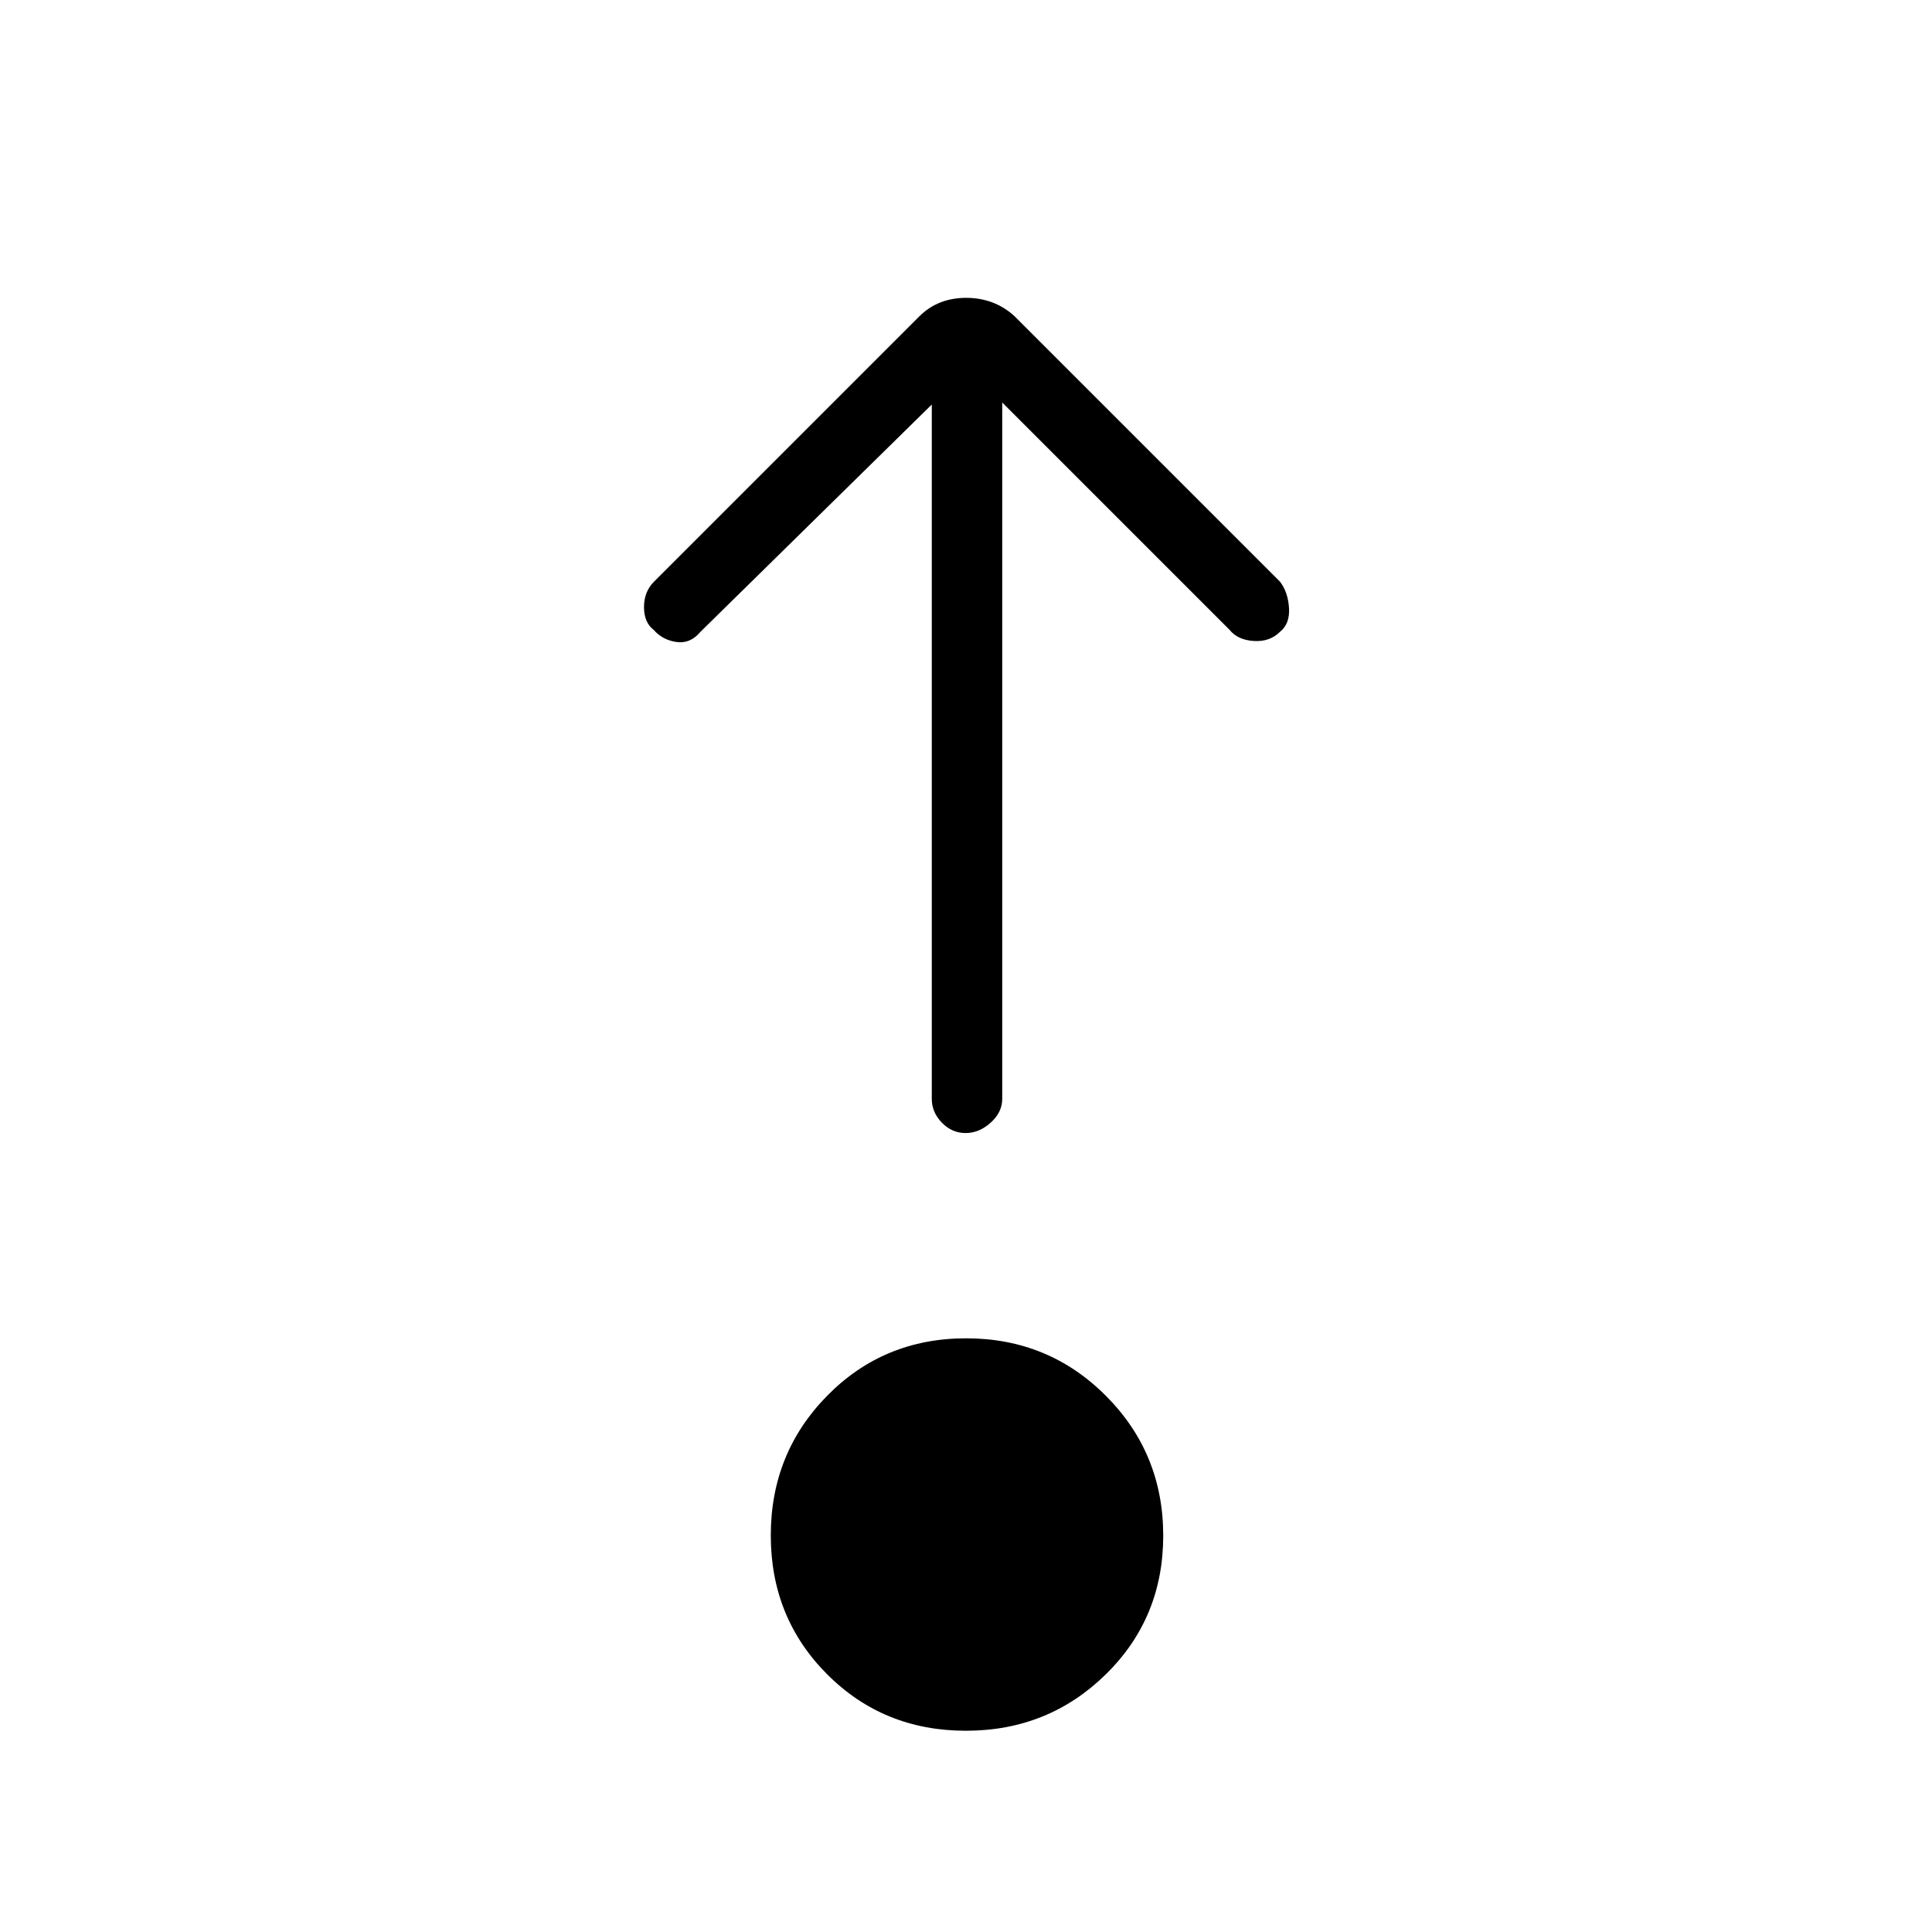 <svg xmlns="http://www.w3.org/2000/svg" height="48" viewBox="0 -960 960 960" width="48"><path d="M479.94-100Q439-100 411-128.06t-28-69q0-40.94 28.06-69.44t69-28.5q40.94 0 69.44 28.56t28.5 69.5Q578-156 549.44-128t-69.5 28ZM463-759 348-646q-5 6-11.9 5t-11.27-6q-4.83-3.67-4.83-11.33 0-7.67 5-12.67l132-132q9.18-9 23.09-9t23.91 9l132 132q4 5.18 4.5 13.09t-4.5 11.87q-5 5.04-13 4.54t-12-5.5L498-760v346q0 6.68-5.73 11.84t-12.5 5.16q-6.77 0-11.77-5.16T463-414v-345Z"/></svg>
